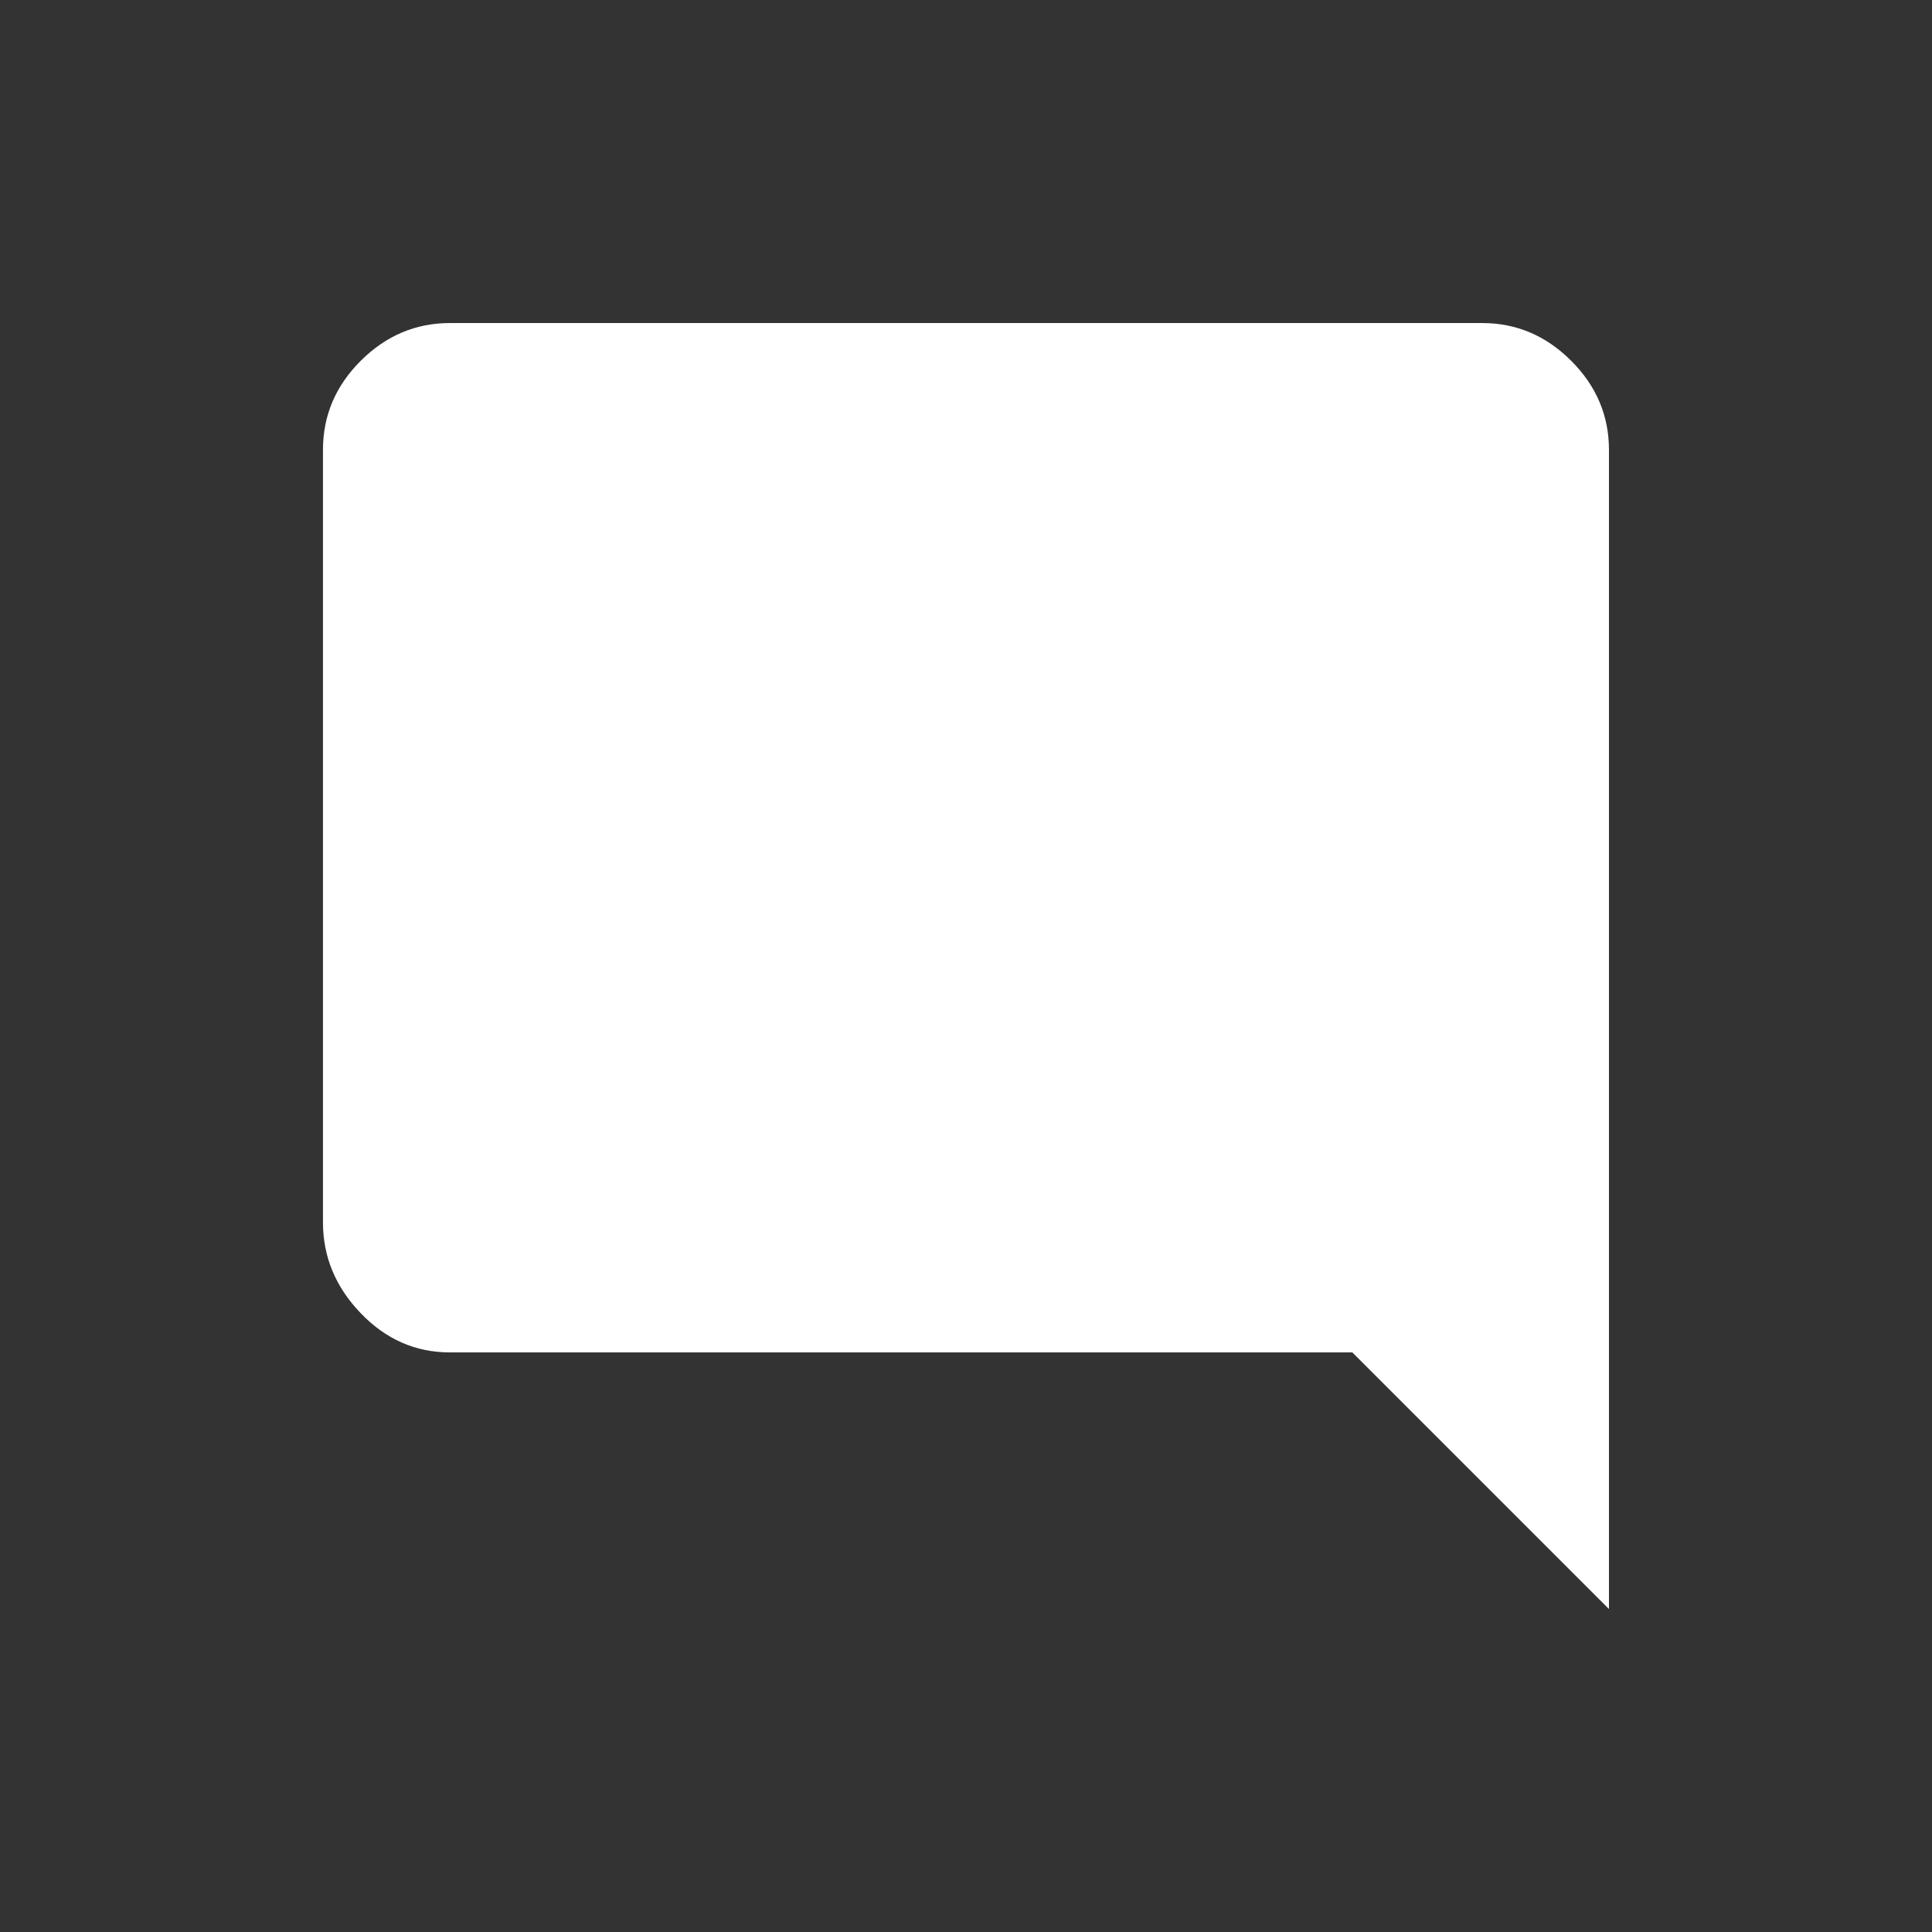 <!-- Generated by IcoMoon.io -->
<svg version="1.1" xmlns="http://www.w3.org/2000/svg" width="24" height="24" viewBox="0 0 24 24">
<rect x="0" y="0" width="24" height="24" fill="#333333" stroke="none"/>
<title>mode_comment</title>
<path fill="#fff" d="M19.987 5.588v14.4l-3.188-3.188h-11.212q-0.638 0-1.106-0.487t-0.469-1.125v-9.6q0-0.638 0.469-1.106t1.106-0.469h12.825q0.637 0 1.106 0.469t0.469 1.106z"></path>
</svg>
